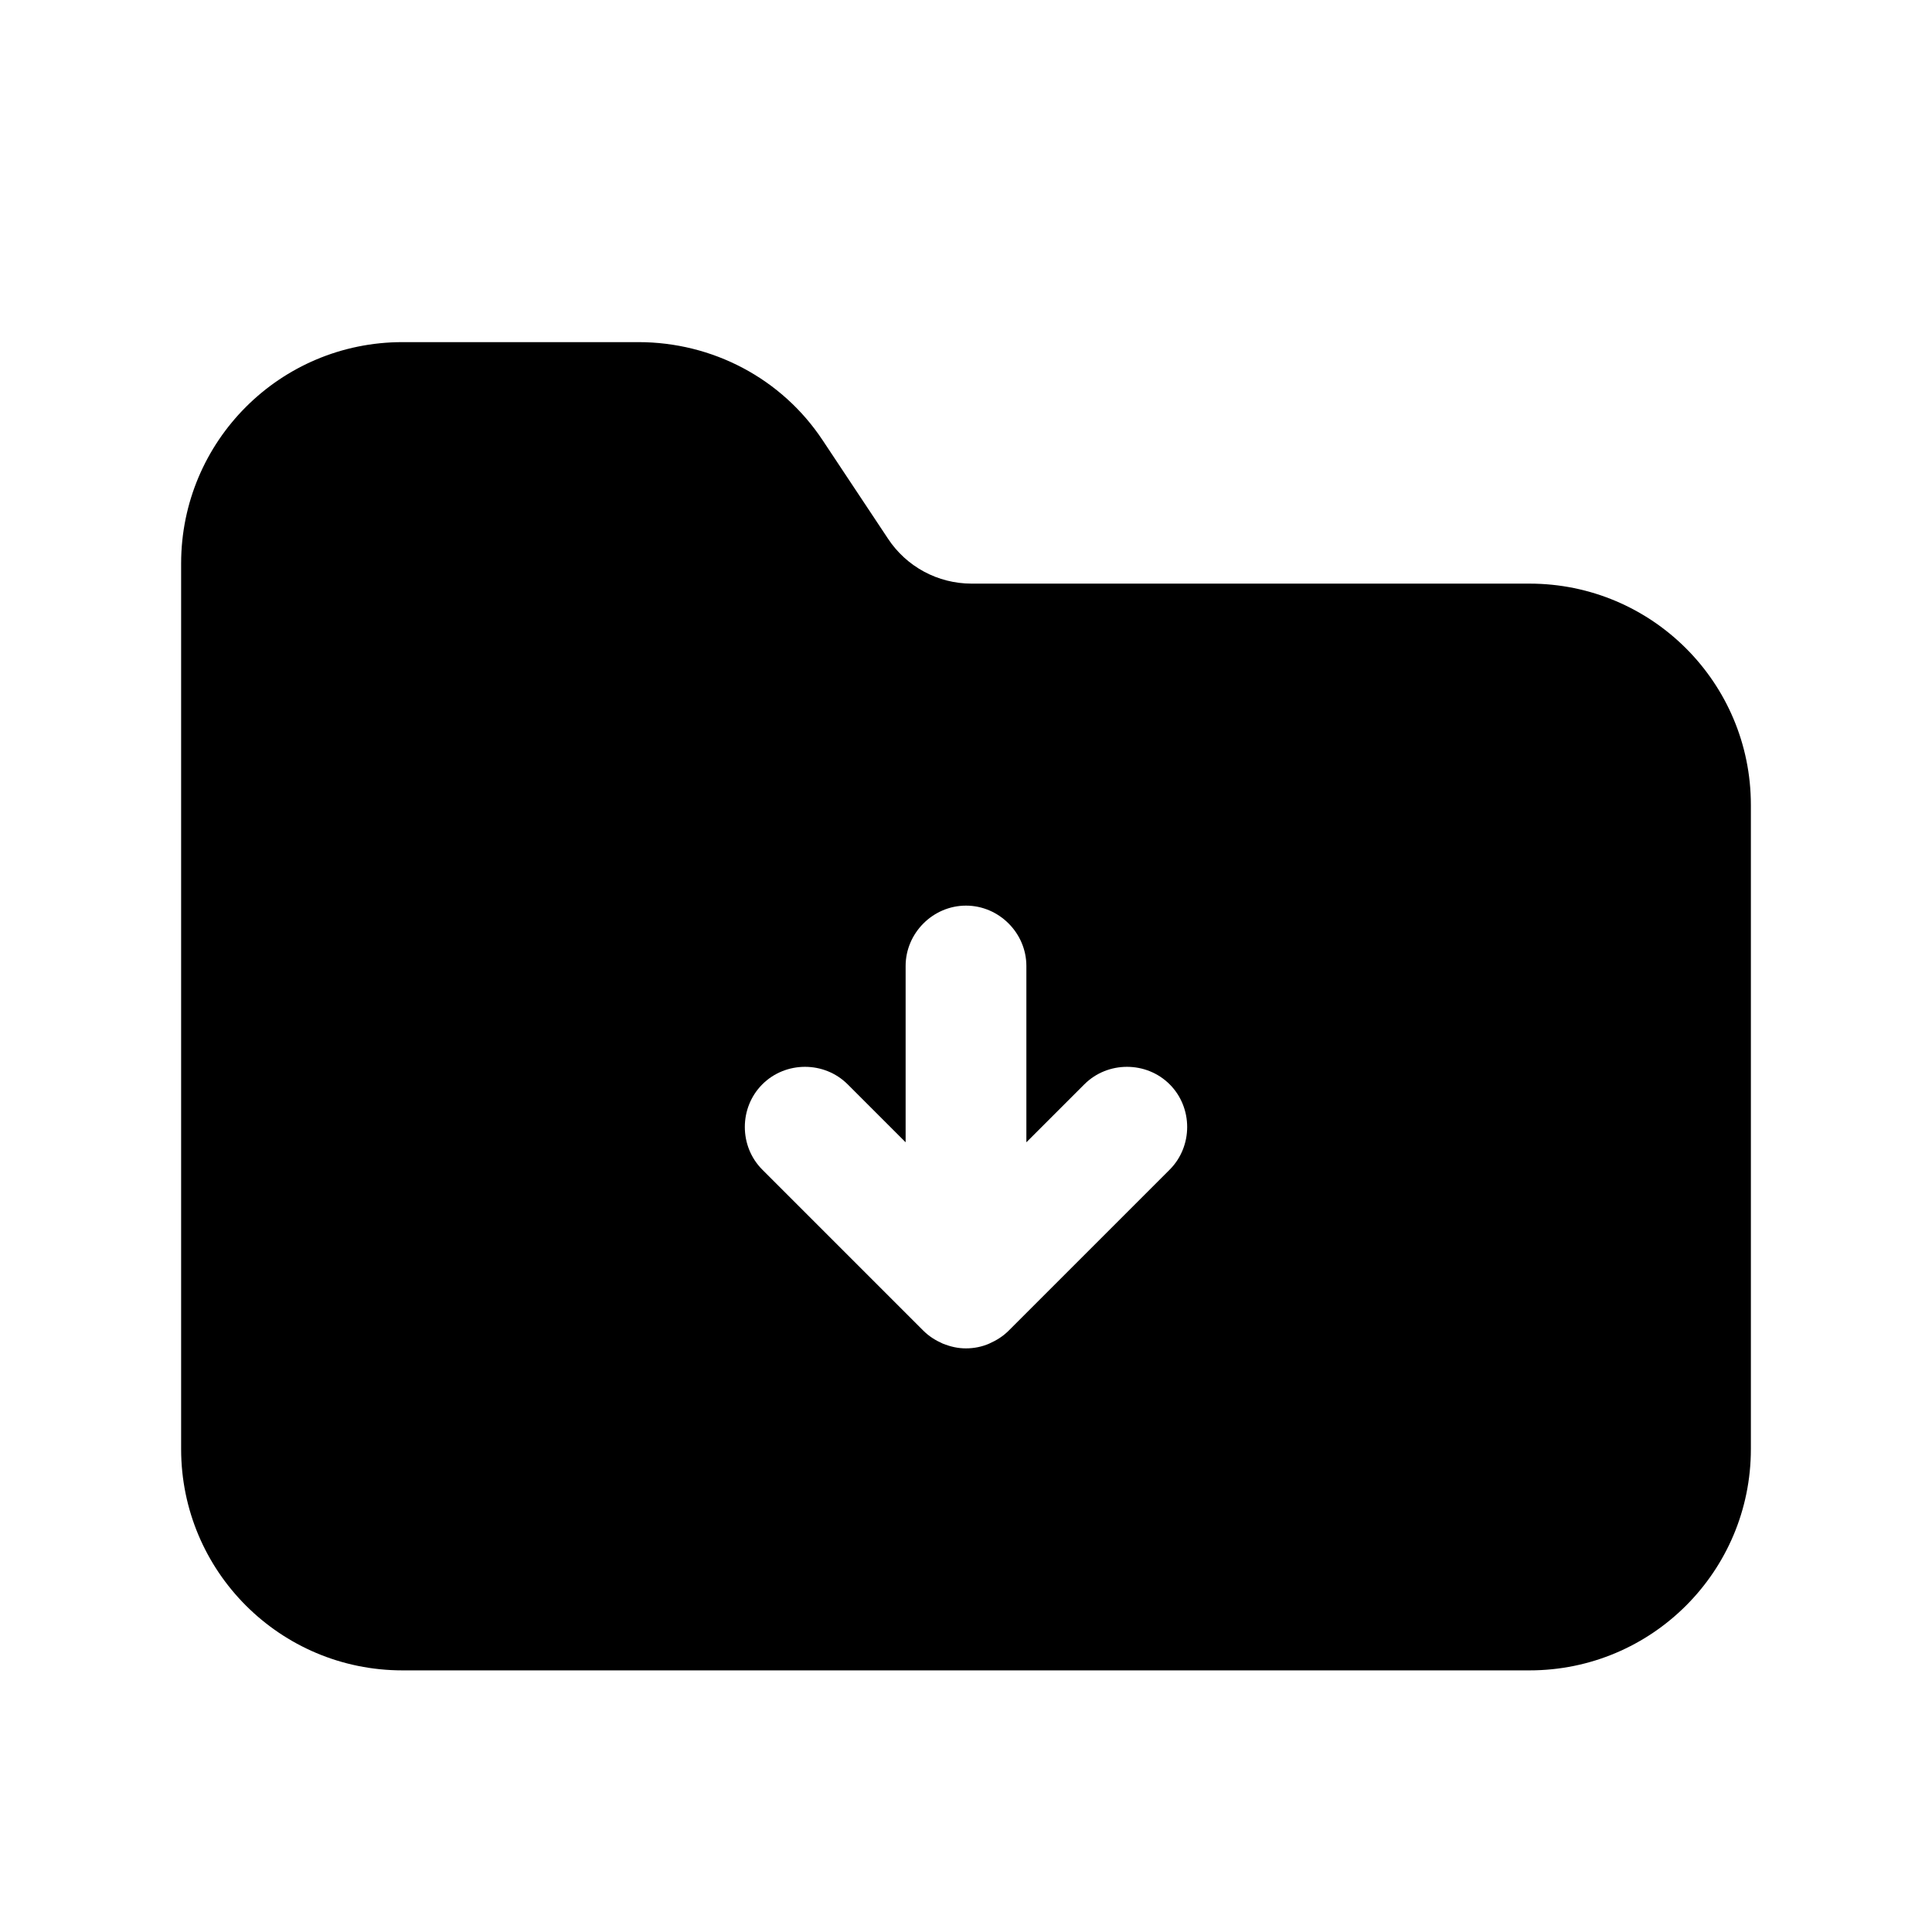 <svg width="24" height="24" viewBox="0 0 24 24" fill="none" xmlns="http://www.w3.org/2000/svg">
<path d="M19 7.25H12.07C11.65 7.25 11.26 7.04 11.03 6.69L10.22 5.47C9.71 4.7 8.85 4.25 7.93 4.25H5C3.48 4.25 2.25 5.48 2.25 7V18C2.25 19.52 3.48 20.75 5 20.75H19C20.52 20.75 21.75 19.52 21.75 18V10C21.75 8.48 20.52 7.25 19 7.25ZM14.53 14.53L12.53 16.53C12.46 16.6 12.38 16.65 12.29 16.69C12.2 16.73 12.1 16.75 12 16.75C11.9 16.75 11.81 16.73 11.71 16.69C11.62 16.65 11.54 16.6 11.47 16.53L9.47 14.53C9.18 14.24 9.18 13.76 9.47 13.47C9.76 13.18 10.24 13.18 10.53 13.47L11.25 14.19V12C11.25 11.59 11.59 11.25 12 11.25C12.41 11.25 12.75 11.59 12.75 12V14.19L13.47 13.47C13.76 13.18 14.24 13.18 14.53 13.47C14.82 13.76 14.82 14.24 14.53 14.53Z" fill="black"/>
</svg>
